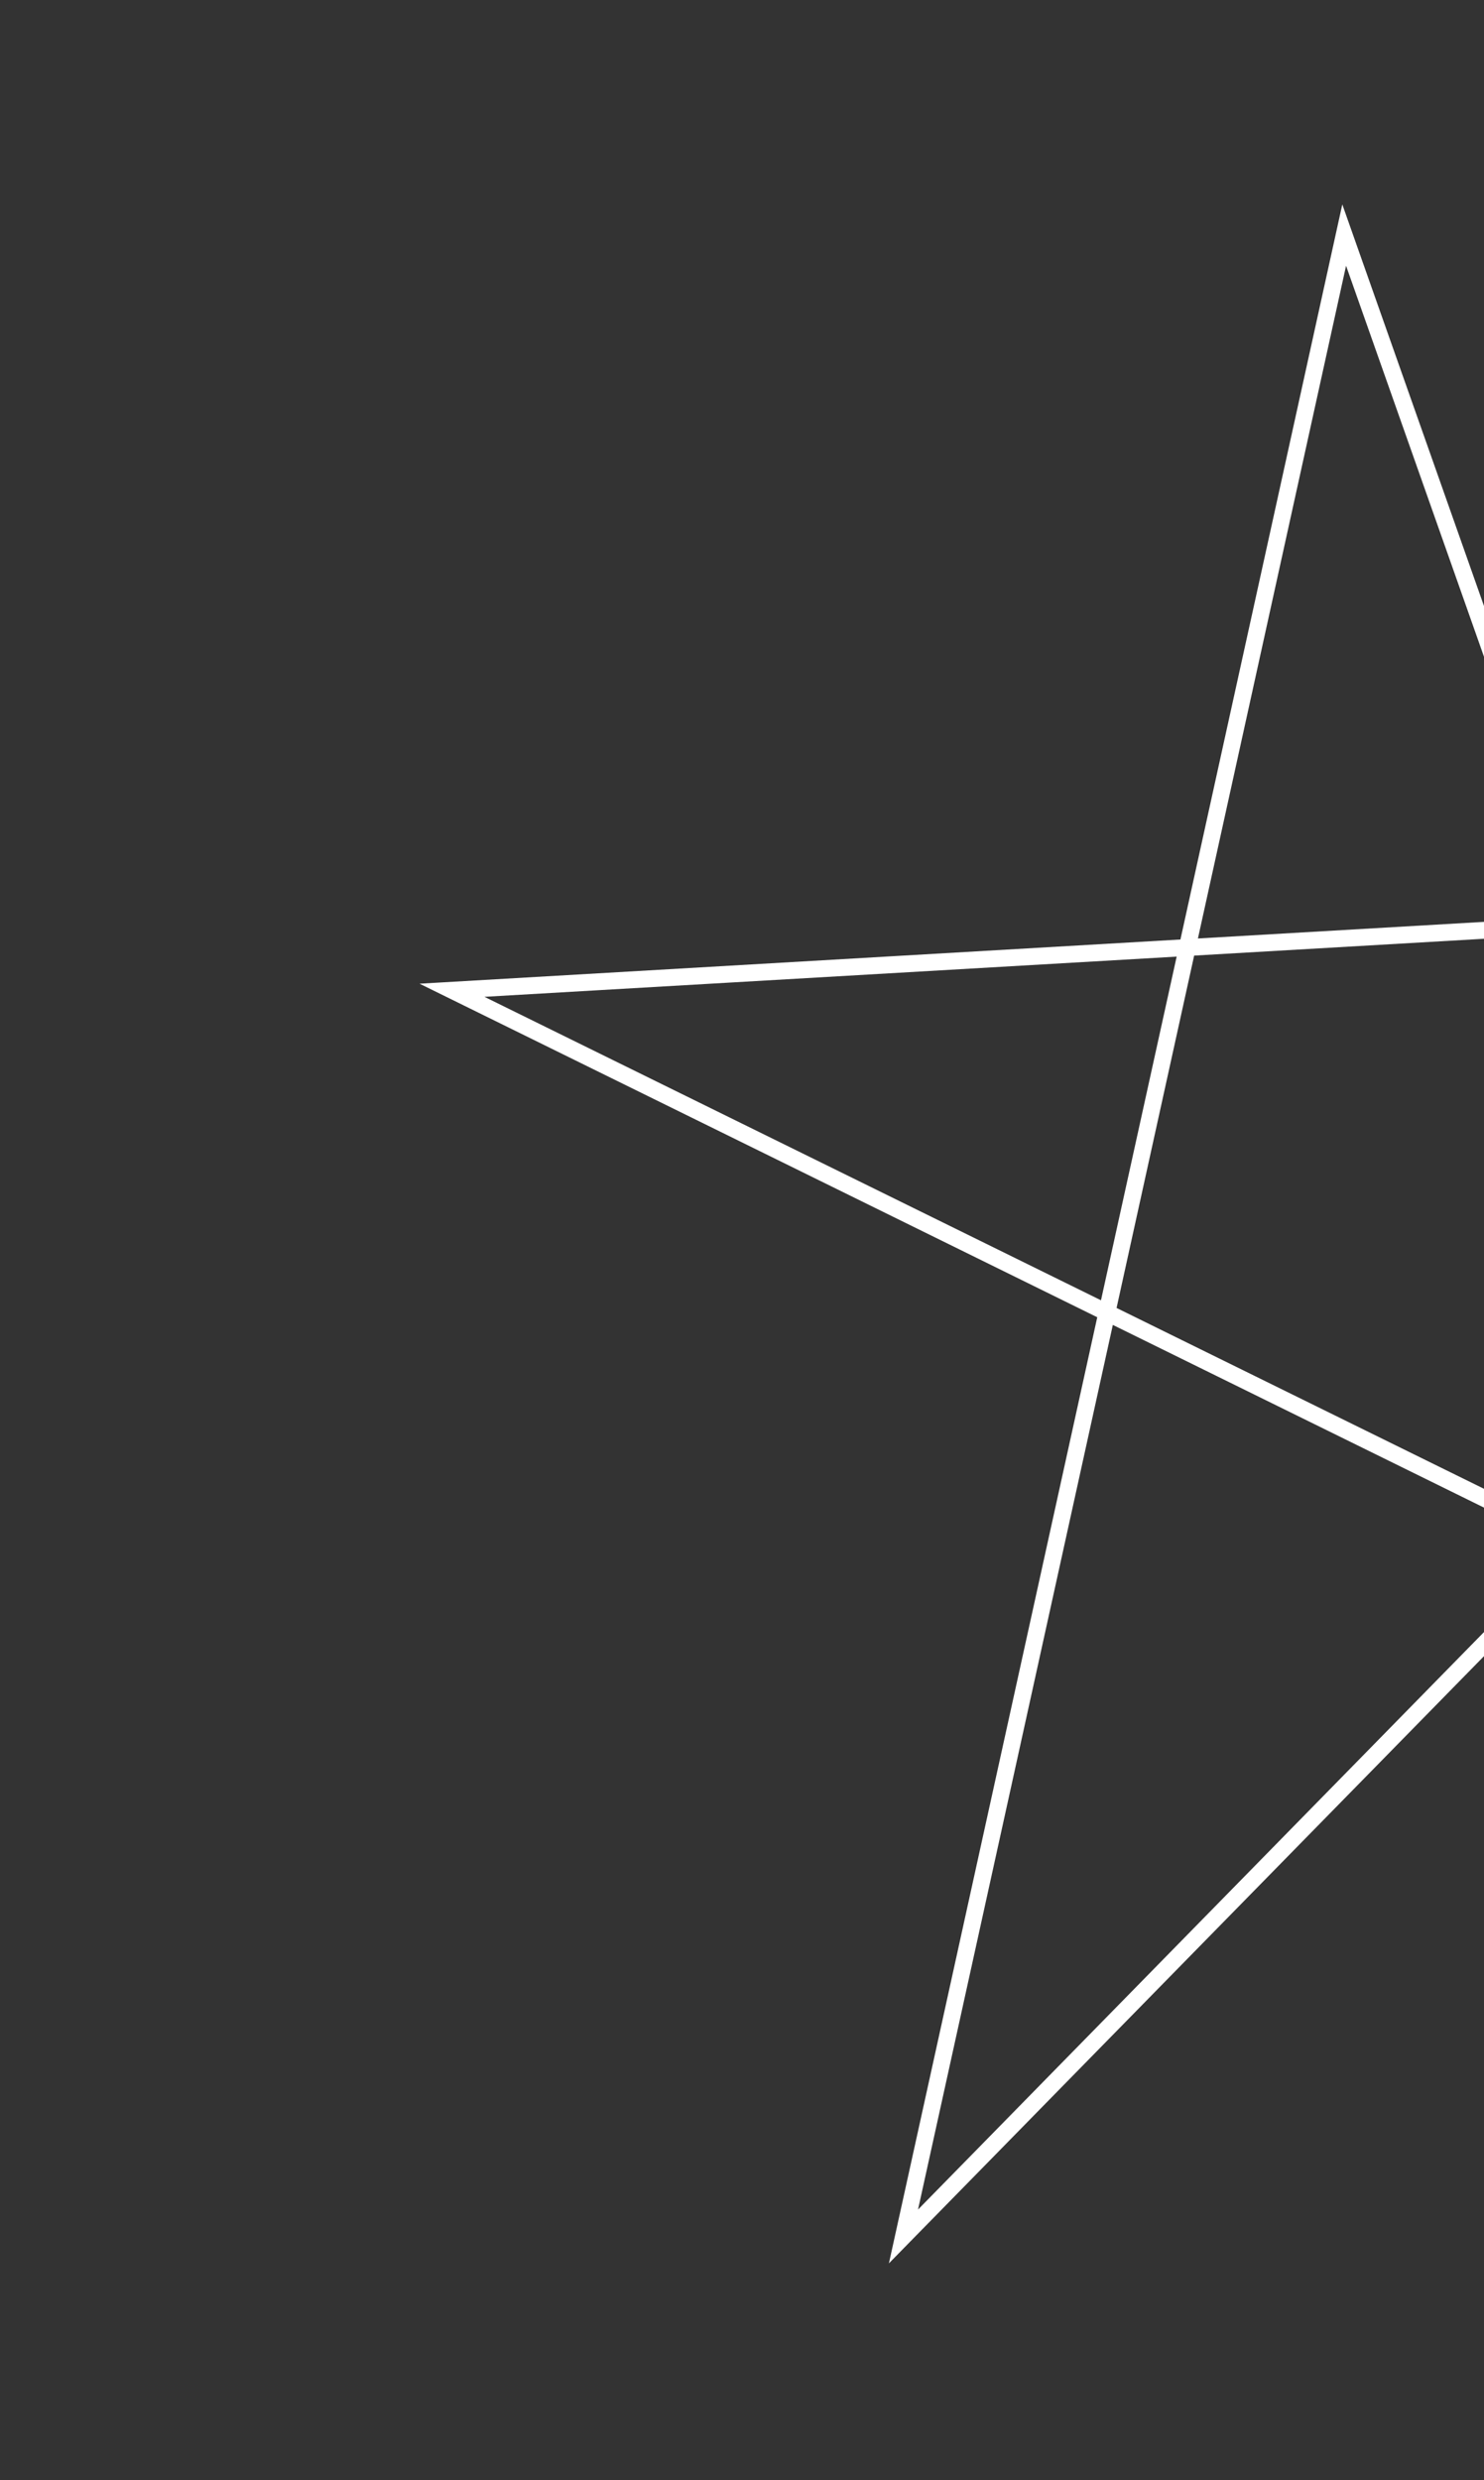 <svg width="88" height="147" viewBox="0 0 88 147" fill="none" xmlns="http://www.w3.org/2000/svg">
<rect x="0" y="0" width="88" height="147" fill="#333333" stroke="none"/>
<path d="M53.575 132.56L79.709 13.934L109.942 99.597L26.804 58.695L131.987 52.588L53.575 132.56Z" stroke="white"/>
</svg>
